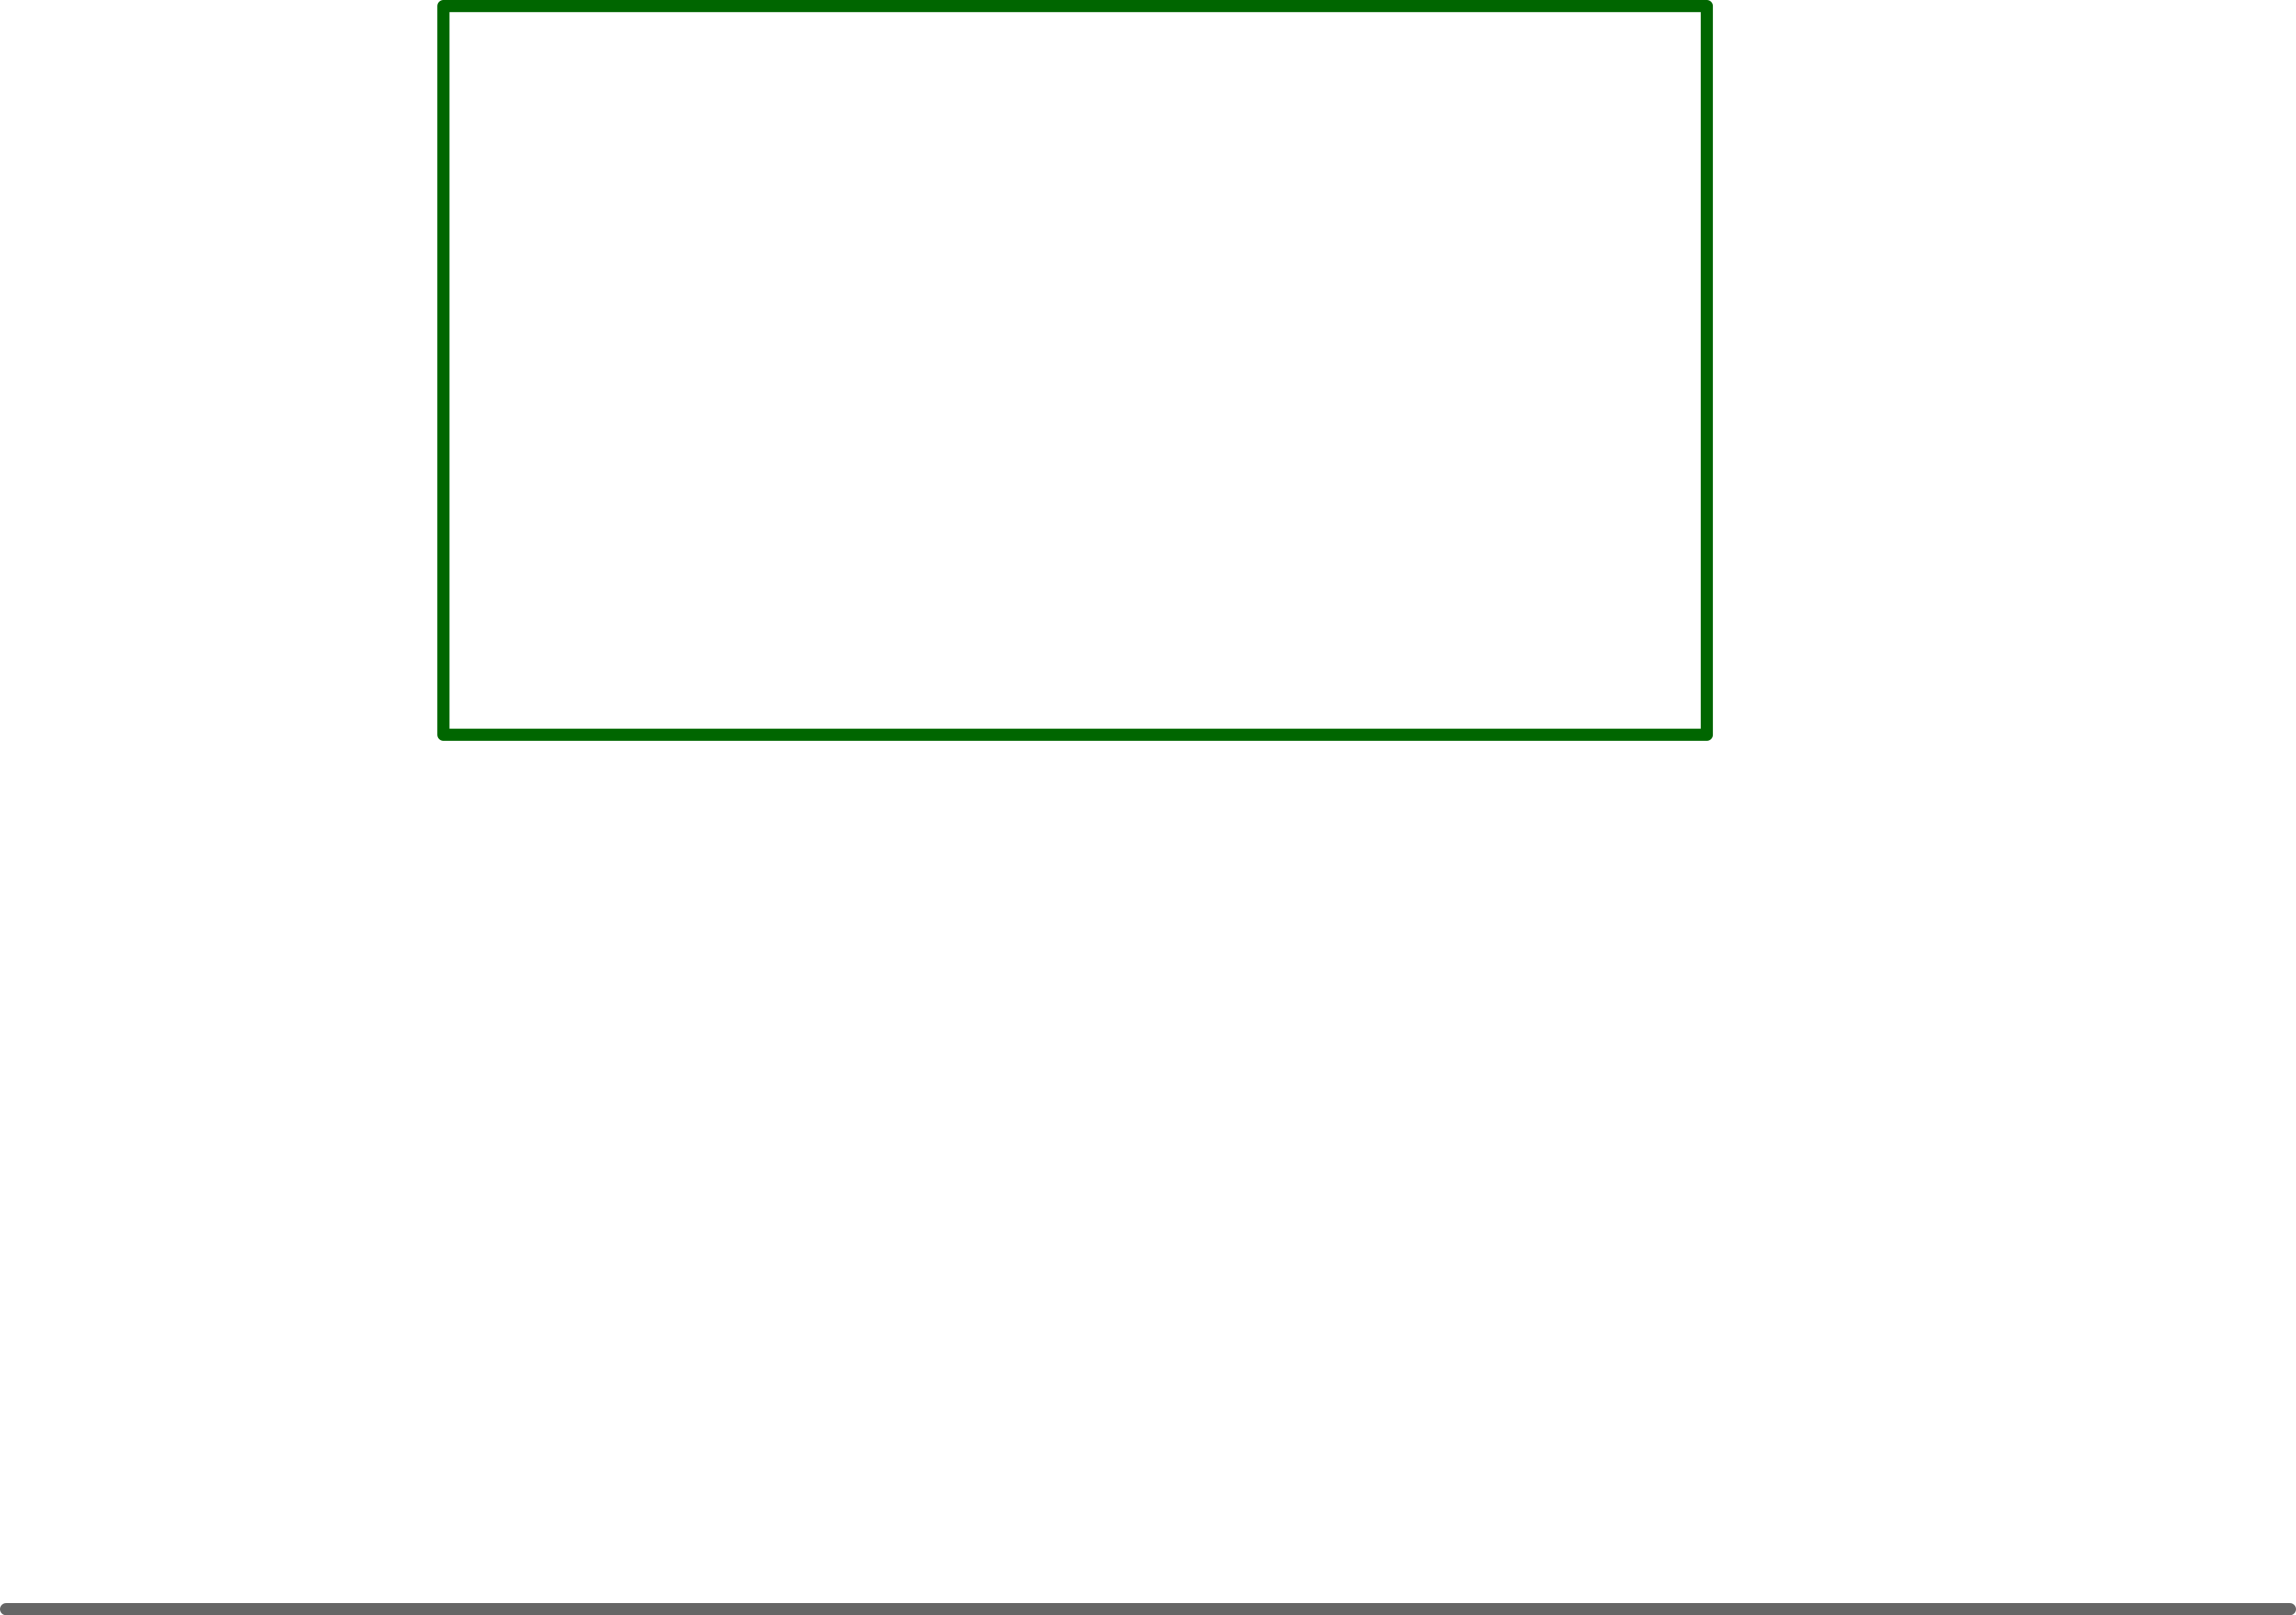 <?xml version="1.0" encoding="UTF-8" standalone="no"?>
<svg xmlns:ffdec="https://www.free-decompiler.com/flash" xmlns:xlink="http://www.w3.org/1999/xlink" ffdec:objectType="frame" height="665.0px" width="945.0px" xmlns="http://www.w3.org/2000/svg">
  <g transform="matrix(1.0, 0.0, 0.0, 1.0, 402.5, -337.5)">
    <use ffdec:characterId="571" height="665.0" transform="matrix(1.0, 0.0, 0.0, 1.0, -402.5, 337.5)" width="945.0" xlink:href="#shape0"/>
  </g>
  <defs>
    <g id="shape0" transform="matrix(1.0, 0.0, 0.0, 1.0, 402.5, -337.5)">
      <path d="M300.0 640.0 L-220.0 640.0 -220.0 340.0 300.0 340.0 300.0 640.0 Z" fill="none" stroke="#006600" stroke-linecap="round" stroke-linejoin="round" stroke-width="5.0"/>
      <path d="M540.0 1000.0 L-400.0 1000.0" fill="none" stroke="#666666" stroke-linecap="round" stroke-linejoin="round" stroke-width="5.0"/>
    </g>
  </defs>
</svg>
